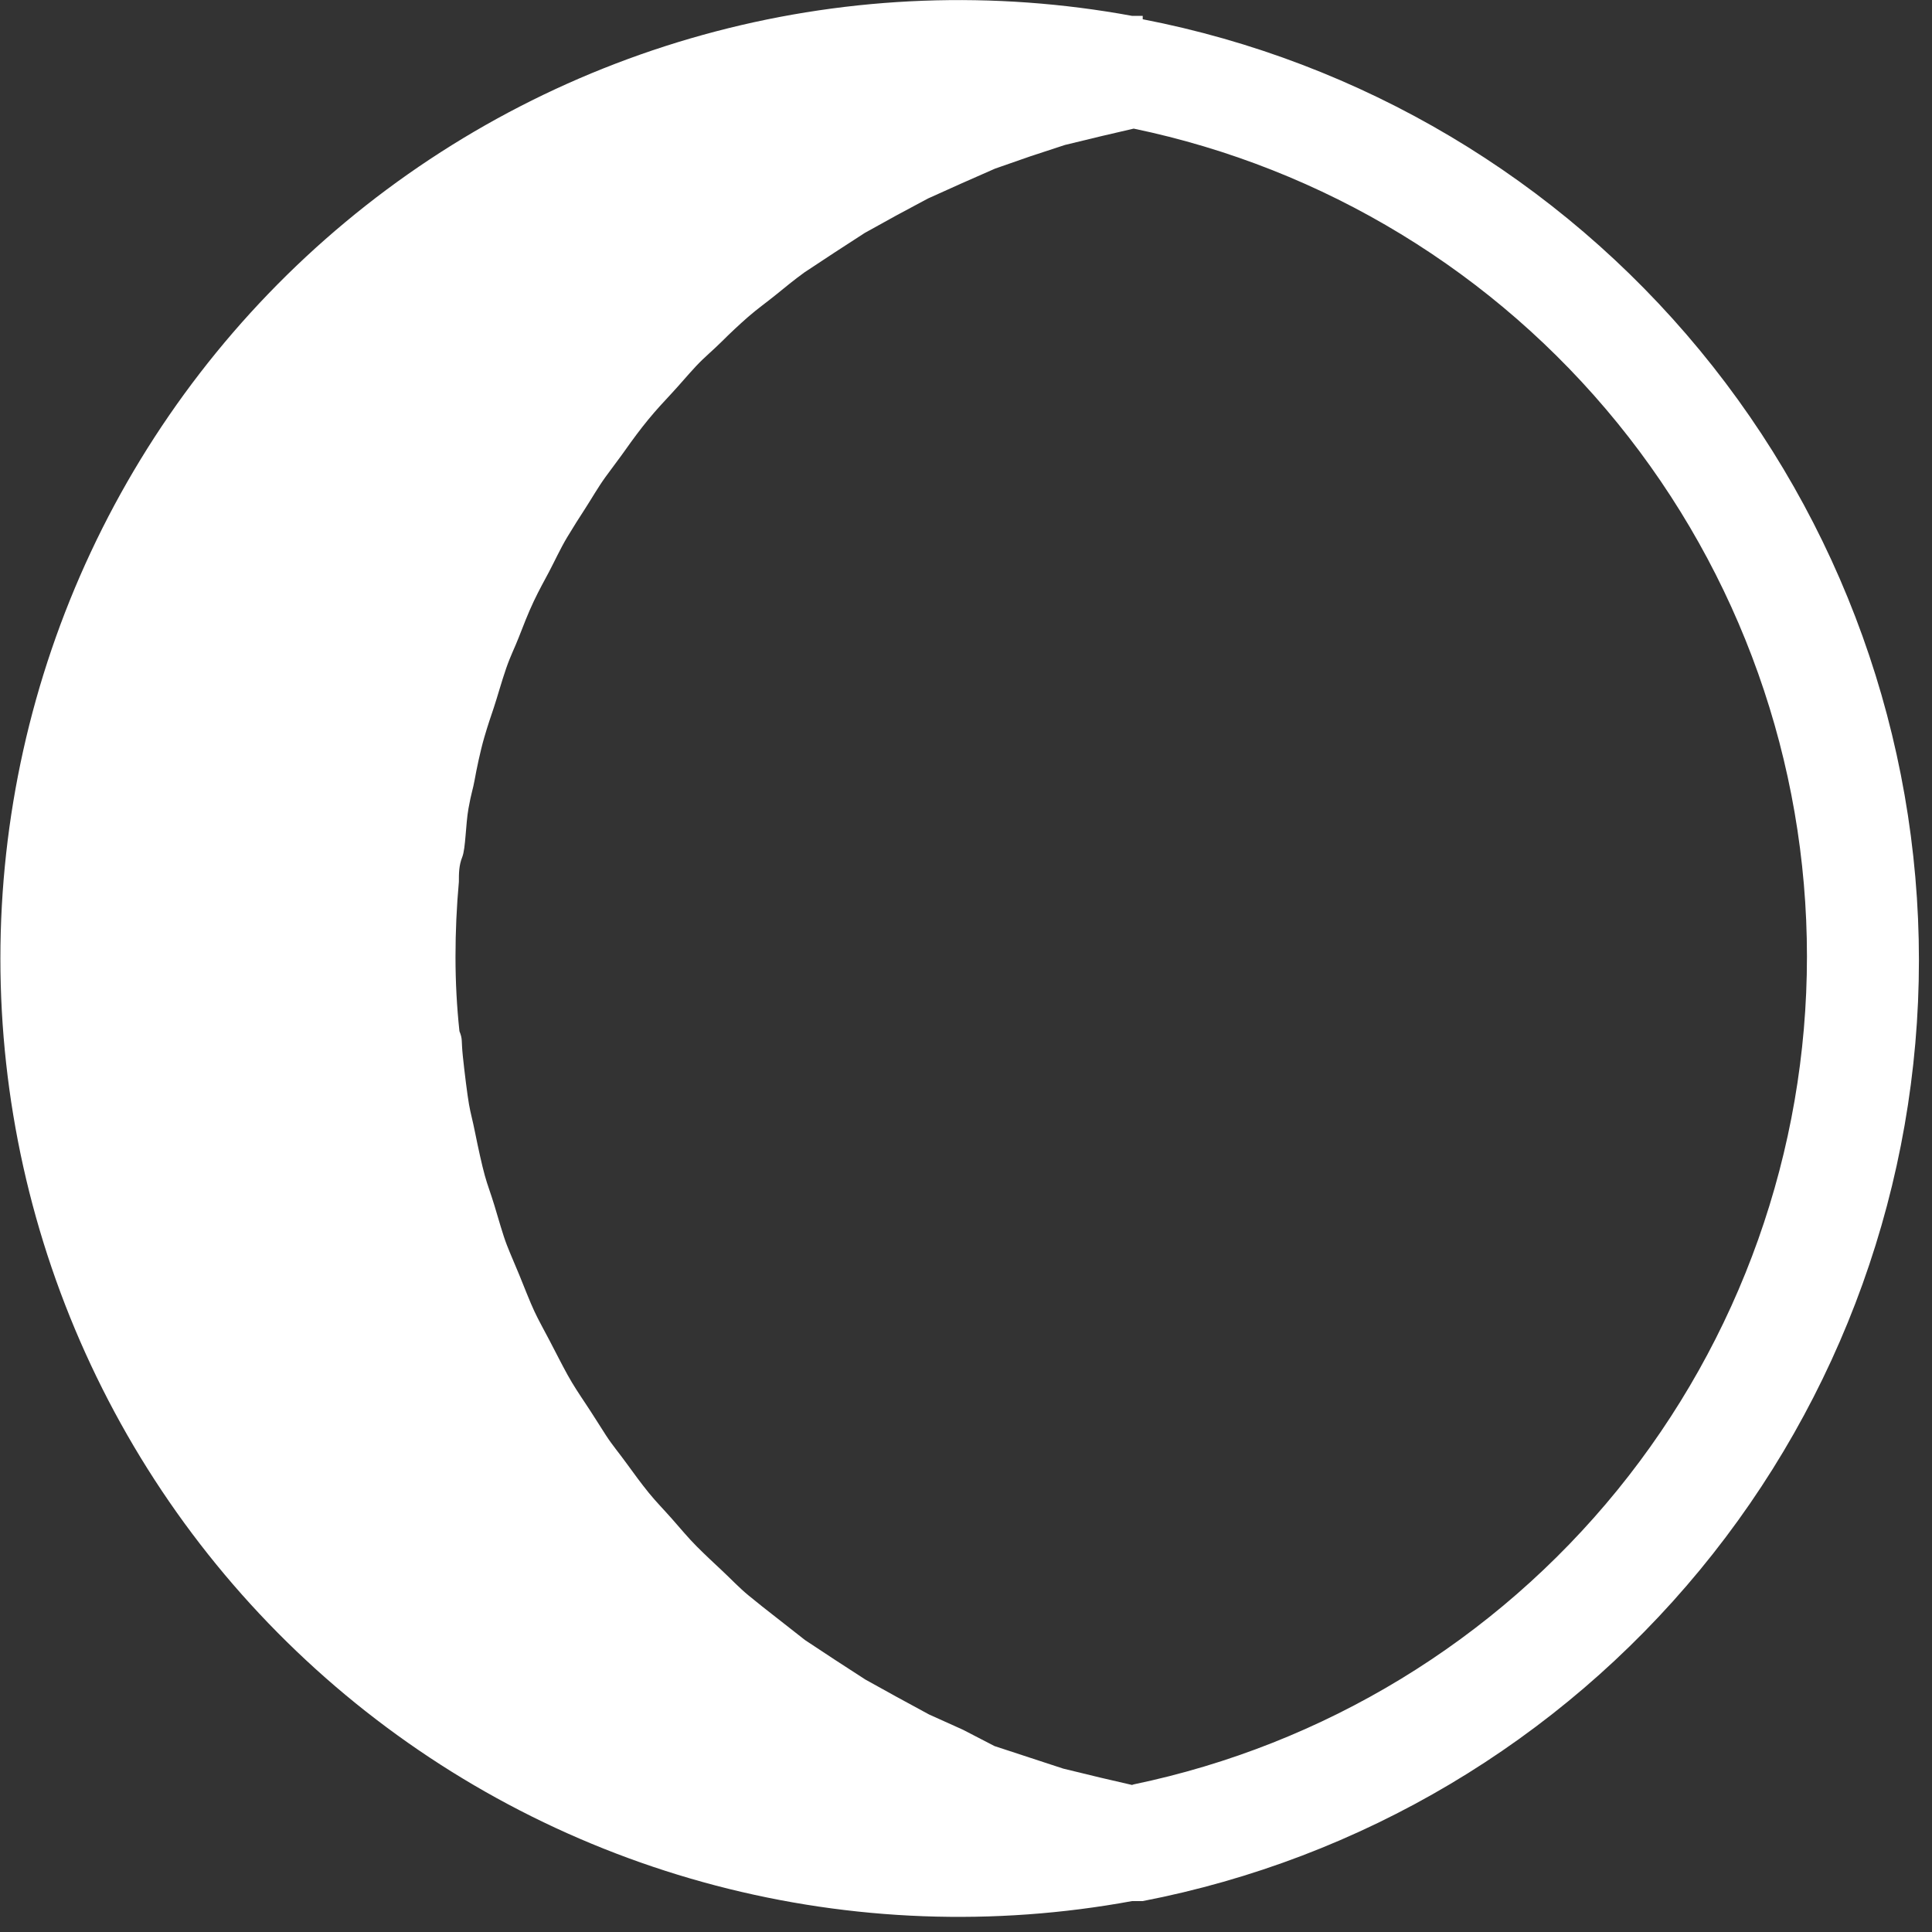 <svg width="119" height="119" viewBox="0 0 119 119" fill="none" xmlns="http://www.w3.org/2000/svg">
    <rect x="0" y="0" width="119" height="119" fill="#333333" stroke="none"/>
    <path
        d="M70.385 0.977H69.726C61.212 -0.587 52.459 -0.261 44.086 1.935C35.713 4.13 27.925 8.139 21.274 13.679C14.623 19.219 9.272 26.154 5.6 33.992C1.927 41.831 0.024 50.381 0.024 59.037C0.024 67.693 1.927 76.243 5.6 84.081C9.272 91.919 14.623 98.854 21.274 104.394C27.925 109.934 35.713 113.944 44.086 116.139C52.459 118.334 61.212 118.661 69.726 117.096H70.385C83.844 114.49 95.977 107.281 104.7 96.706C113.424 86.131 118.195 72.85 118.195 59.141C118.195 45.432 113.424 32.151 104.7 21.576C95.977 11.001 83.844 3.792 70.385 1.186V0.977ZM69.726 109.943L67.781 109.492L65.489 108.936L63.371 108.242L61.253 107.547L59.308 106.54L57.225 105.602L55.245 104.526L53.301 103.45L51.426 102.234L49.585 101.019C48.995 100.567 48.405 100.081 47.814 99.63C47.224 99.178 46.668 98.727 46.113 98.276C45.557 97.824 45.002 97.234 44.481 96.748C43.96 96.261 43.439 95.775 42.918 95.254C42.397 94.734 41.911 94.143 41.39 93.553C40.869 92.963 40.418 92.511 39.967 91.956C39.515 91.4 39.029 90.74 38.578 90.115C38.126 89.49 37.709 89.004 37.328 88.414C36.946 87.823 36.494 87.094 36.077 86.469C35.661 85.844 35.313 85.323 34.966 84.698C34.619 84.073 34.237 83.309 33.855 82.58C33.473 81.851 33.195 81.365 32.917 80.774C32.64 80.184 32.292 79.281 31.98 78.517C31.667 77.753 31.459 77.302 31.216 76.677C30.973 76.052 30.695 75.045 30.452 74.246C30.209 73.447 30.035 73.031 29.862 72.406C29.688 71.781 29.445 70.669 29.271 69.801C29.098 68.933 28.994 68.621 28.889 68.03C28.785 67.44 28.612 66.051 28.507 65.044C28.403 64.037 28.507 64.037 28.299 63.516C28.137 62.011 28.056 60.484 28.056 58.933C28.056 57.382 28.125 55.842 28.264 54.314C28.264 53.793 28.264 53.307 28.473 52.786C28.681 52.265 28.681 50.772 28.855 49.8C29.028 48.828 29.133 48.619 29.237 48.029C29.341 47.439 29.584 46.258 29.827 45.425C30.07 44.591 30.209 44.209 30.417 43.584C30.626 42.959 30.903 41.952 31.181 41.154C31.459 40.355 31.702 39.904 31.945 39.278C32.188 38.653 32.535 37.751 32.883 37.021C33.23 36.292 33.508 35.806 33.82 35.216C34.133 34.625 34.515 33.792 34.931 33.097C35.348 32.403 35.661 31.917 36.043 31.326C36.425 30.736 36.841 30.007 37.293 29.382C37.744 28.757 38.126 28.271 38.543 27.68C38.959 27.09 39.446 26.43 39.932 25.84C40.418 25.25 40.869 24.764 41.355 24.243C41.842 23.722 42.363 23.097 42.883 22.541C43.404 21.986 43.925 21.569 44.446 21.048C44.967 20.527 45.523 20.006 46.078 19.52C46.634 19.034 47.224 18.617 47.78 18.166C48.335 17.714 48.925 17.228 49.55 16.777L51.391 15.562L53.266 14.346L55.211 13.27L57.155 12.228L59.239 11.29L61.288 10.387L63.475 9.624L65.593 8.929L67.885 8.374L69.83 7.922C81.549 10.362 92.07 16.765 99.623 26.052C107.175 35.339 111.298 46.945 111.298 58.915C111.298 70.886 107.175 82.491 99.623 91.778C92.07 101.066 81.549 107.468 69.83 109.908L69.726 109.943Z"
        fill="#fff" />
</svg>